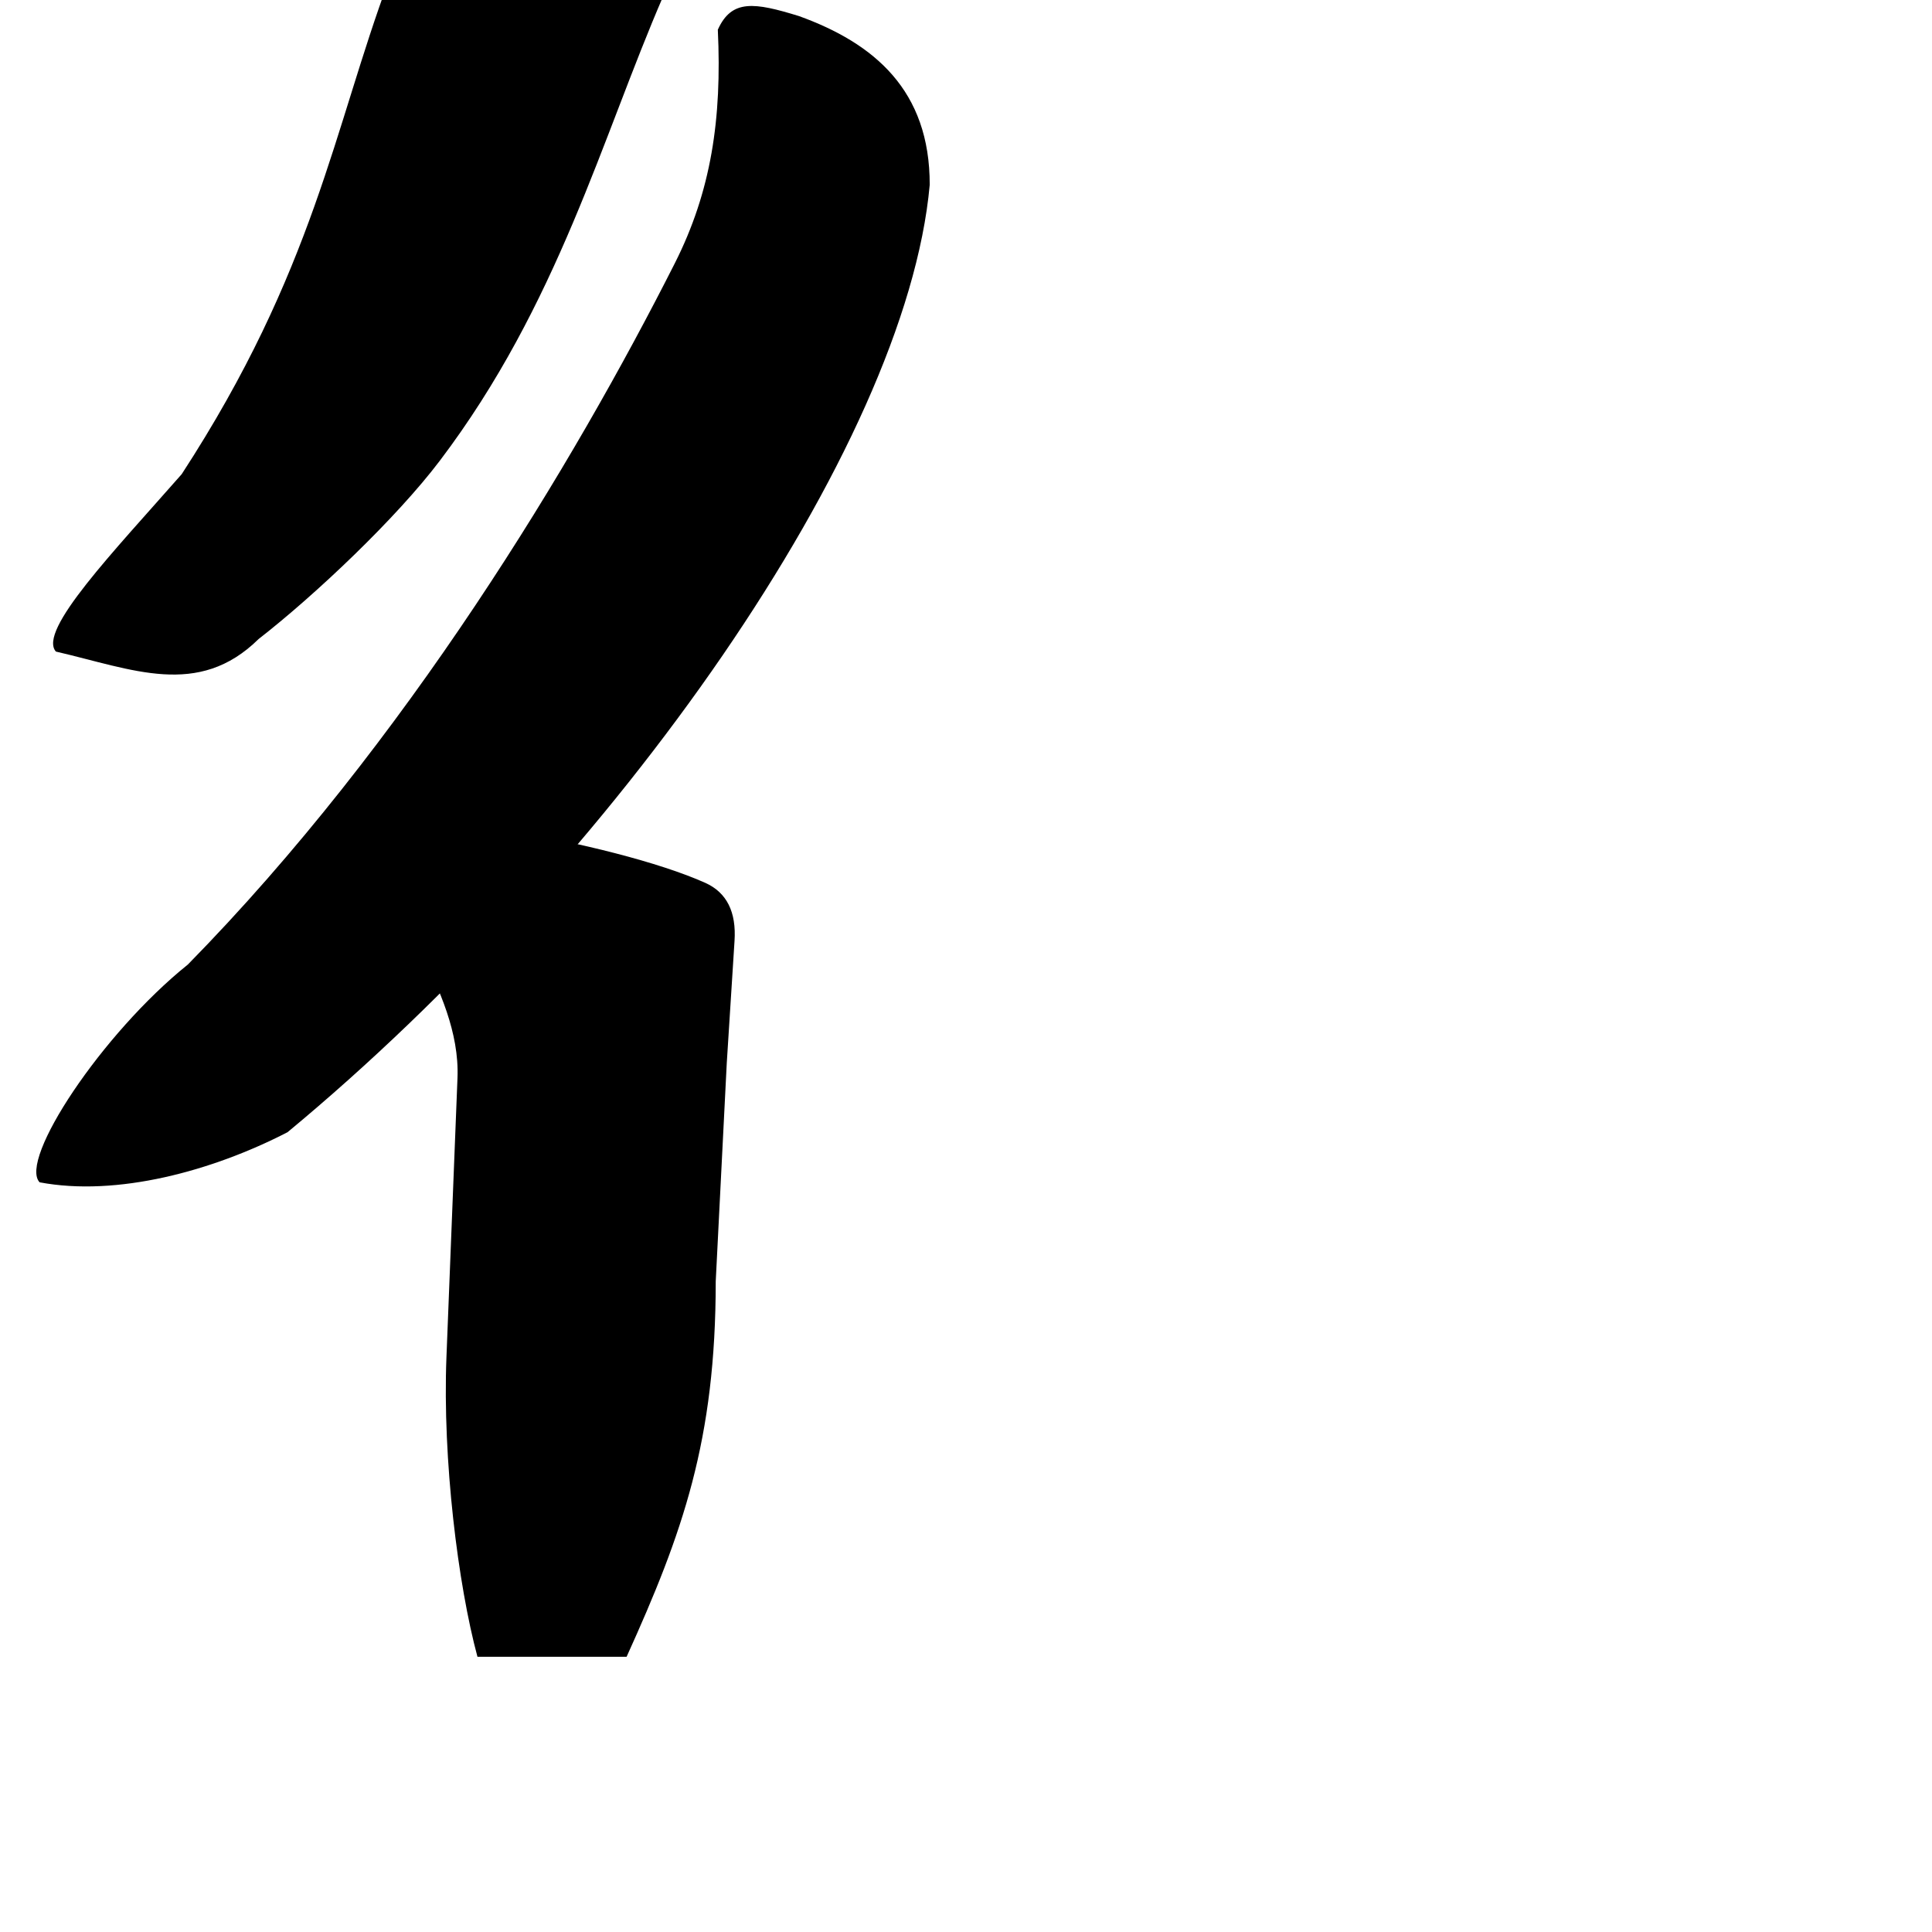 <?xml version="1.0" encoding="UTF-8" standalone="no"?>
<!-- Created with Inkscape (http://www.inkscape.org/) -->

<svg
   xmlns:dc="http://purl.org/dc/elements/1.1/"
   xmlns:cc="http://creativecommons.org/ns#"
   xmlns:rdf="http://www.w3.org/1999/02/22-rdf-syntax-ns#"
   xmlns:svg="http://www.w3.org/2000/svg"
   xmlns="http://www.w3.org/2000/svg"
   xmlns:sodipodi="http://sodipodi.sourceforge.net/DTD/sodipodi-0.dtd"
   xmlns:inkscape="http://www.inkscape.org/namespaces/inkscape"
   width="1000"
   height="1000"
   viewBox="0 0 1000 1000"
   id="svg4289"
   version="1.1"
   inkscape:version="0.91 r13725"
   sodipodi:docname="little_Chz.svg">
  <defs
     id="defs4291" />
  <sodipodi:namedview
     id="base"
     pagecolor="#ffffff"
     bordercolor="#666666"
     borderopacity="1.0"
     inkscape:pageopacity="0.0"
     inkscape:pageshadow="2"
     inkscape:zoom="0.24748737"
     inkscape:cx="76.069414"
     inkscape:cy="735.39804"
     inkscape:document-units="px"
     inkscape:current-layer="layer1"
     showgrid="false"
     units="px"
     inkscape:window-width="1280"
     inkscape:window-height="748"
     inkscape:window-x="-8"
     inkscape:window-y="-8"
     inkscape:window-maximized="1"
     showguides="true"
     inkscape:guide-bbox="true">
    <sodipodi:guide
       position="0,200"
       orientation="0,1"
       id="guide4889"
       inkscape:label="Baseline"
       inkscape:color="rgb(0,0,255)" />
    <inkscape:grid
       type="xygrid"
       id="grid4150" />
  </sodipodi:namedview>
  <g
     inkscape:label="Layer 1"
     inkscape:groupmode="layer"
     id="layer1"
     transform="translate(0,-52.362)">
    <g
       id="g9937"
       transform="translate(-8.186,0)">
      <path
         inkscape:connector-curvature="0"
         id="path9856"
         d="m 351.535,50.239 c -10.396,-30.191 -3.852,-56.131 -101.416,-96.576 -22.723,-8.029 -34.452,-10.267 -42.243,5.347 1.865,32.947 8.515,47.611 1.685,82.843 -28.537,76.691 -38.697,150.515 -107.324,255.932 -35.196,40.077 -74.651,80.98 -65.121,91.83 39.657,9.161 73.66,24.291 104.901,-6.473 29.462,-22.933 71.259,-62.506 93.84,-92.337 61.274,-80.948 83.901,-167.297 115.678,-240.567 z"
         style="font-style:normal;font-variant:normal;font-weight:900;font-stretch:normal;font-size:445.649px;line-height:125%;font-family:'Source Han Serif KR';-inkscape-font-specification:'Source Han Serif KR Heavy';letter-spacing:0px;word-spacing:0px;fill:#000000;fill-opacity:1;stroke:none;stroke-width:1px;stroke-linecap:butt;stroke-linejoin:miter;stroke-opacity:1"
         sodipodi:nodetypes="cccccccsc" />
      <path
         sodipodi:nodetypes="cccccccc"
         style="font-style:normal;font-variant:normal;font-weight:900;font-stretch:normal;font-size:445.649px;line-height:125%;font-family:'Source Han Serif KR';-inkscape-font-specification:'Source Han Serif KR Heavy';letter-spacing:0px;word-spacing:0px;fill:#000000;fill-opacity:1;stroke:none;stroke-width:1px;stroke-linecap:butt;stroke-linejoin:miter;stroke-opacity:1"
         d="M 489.405,148.056 C 489.523,99.072 460.603,74.723 421.724,60.681 398.694,53.579 386.884,51.818 379.732,67.735 381.914,114.055 376.262,151.407 357.467,188.629 305.117,292.151 218.433,436.444 105.434,551.592 60.73,587.499 17.724,652.804 28.699,664.324 c 39.996,7.548 89.373,-5.814 128.326,-25.941 169.524,-140.388 320.117,-354.229 332.379,-490.328 z"
         id="path9860"
         inkscape:connector-curvature="0" />
      <path
         inkscape:connector-curvature="0"
         id="path9862"
         d="m 244.983,610.282 -5.714,144.431 c -2.101,53.102 6.018,118.084 16.045,155.185 l 77.207,0 c 29.079,-64.174 46.125,-112.068 46.125,-194.29 l 5.714,-112.991 4.012,-63.172 c 1.003,-15.041 -4.011,-25.067 -15.041,-30.08 -23.933,-10.707 -65.272,-21.018 -105.629,-27.704 -53.372,-8.791 -50.058,10.917 -55.224,20.831 -9.124,17.51 34.368,60.715 32.505,107.791 z"
         style="font-style:normal;font-variant:normal;font-weight:900;font-stretch:normal;font-size:445.649px;line-height:125%;font-family:'Source Han Serif KR';-inkscape-font-specification:'Source Han Serif KR Heavy';letter-spacing:0px;word-spacing:0px;fill:#000000;fill-opacity:1;stroke:none;stroke-width:1px;stroke-linecap:butt;stroke-linejoin:miter;stroke-opacity:1"
         sodipodi:nodetypes="sscccccccss" />
    </g>
  </g>
</svg>
